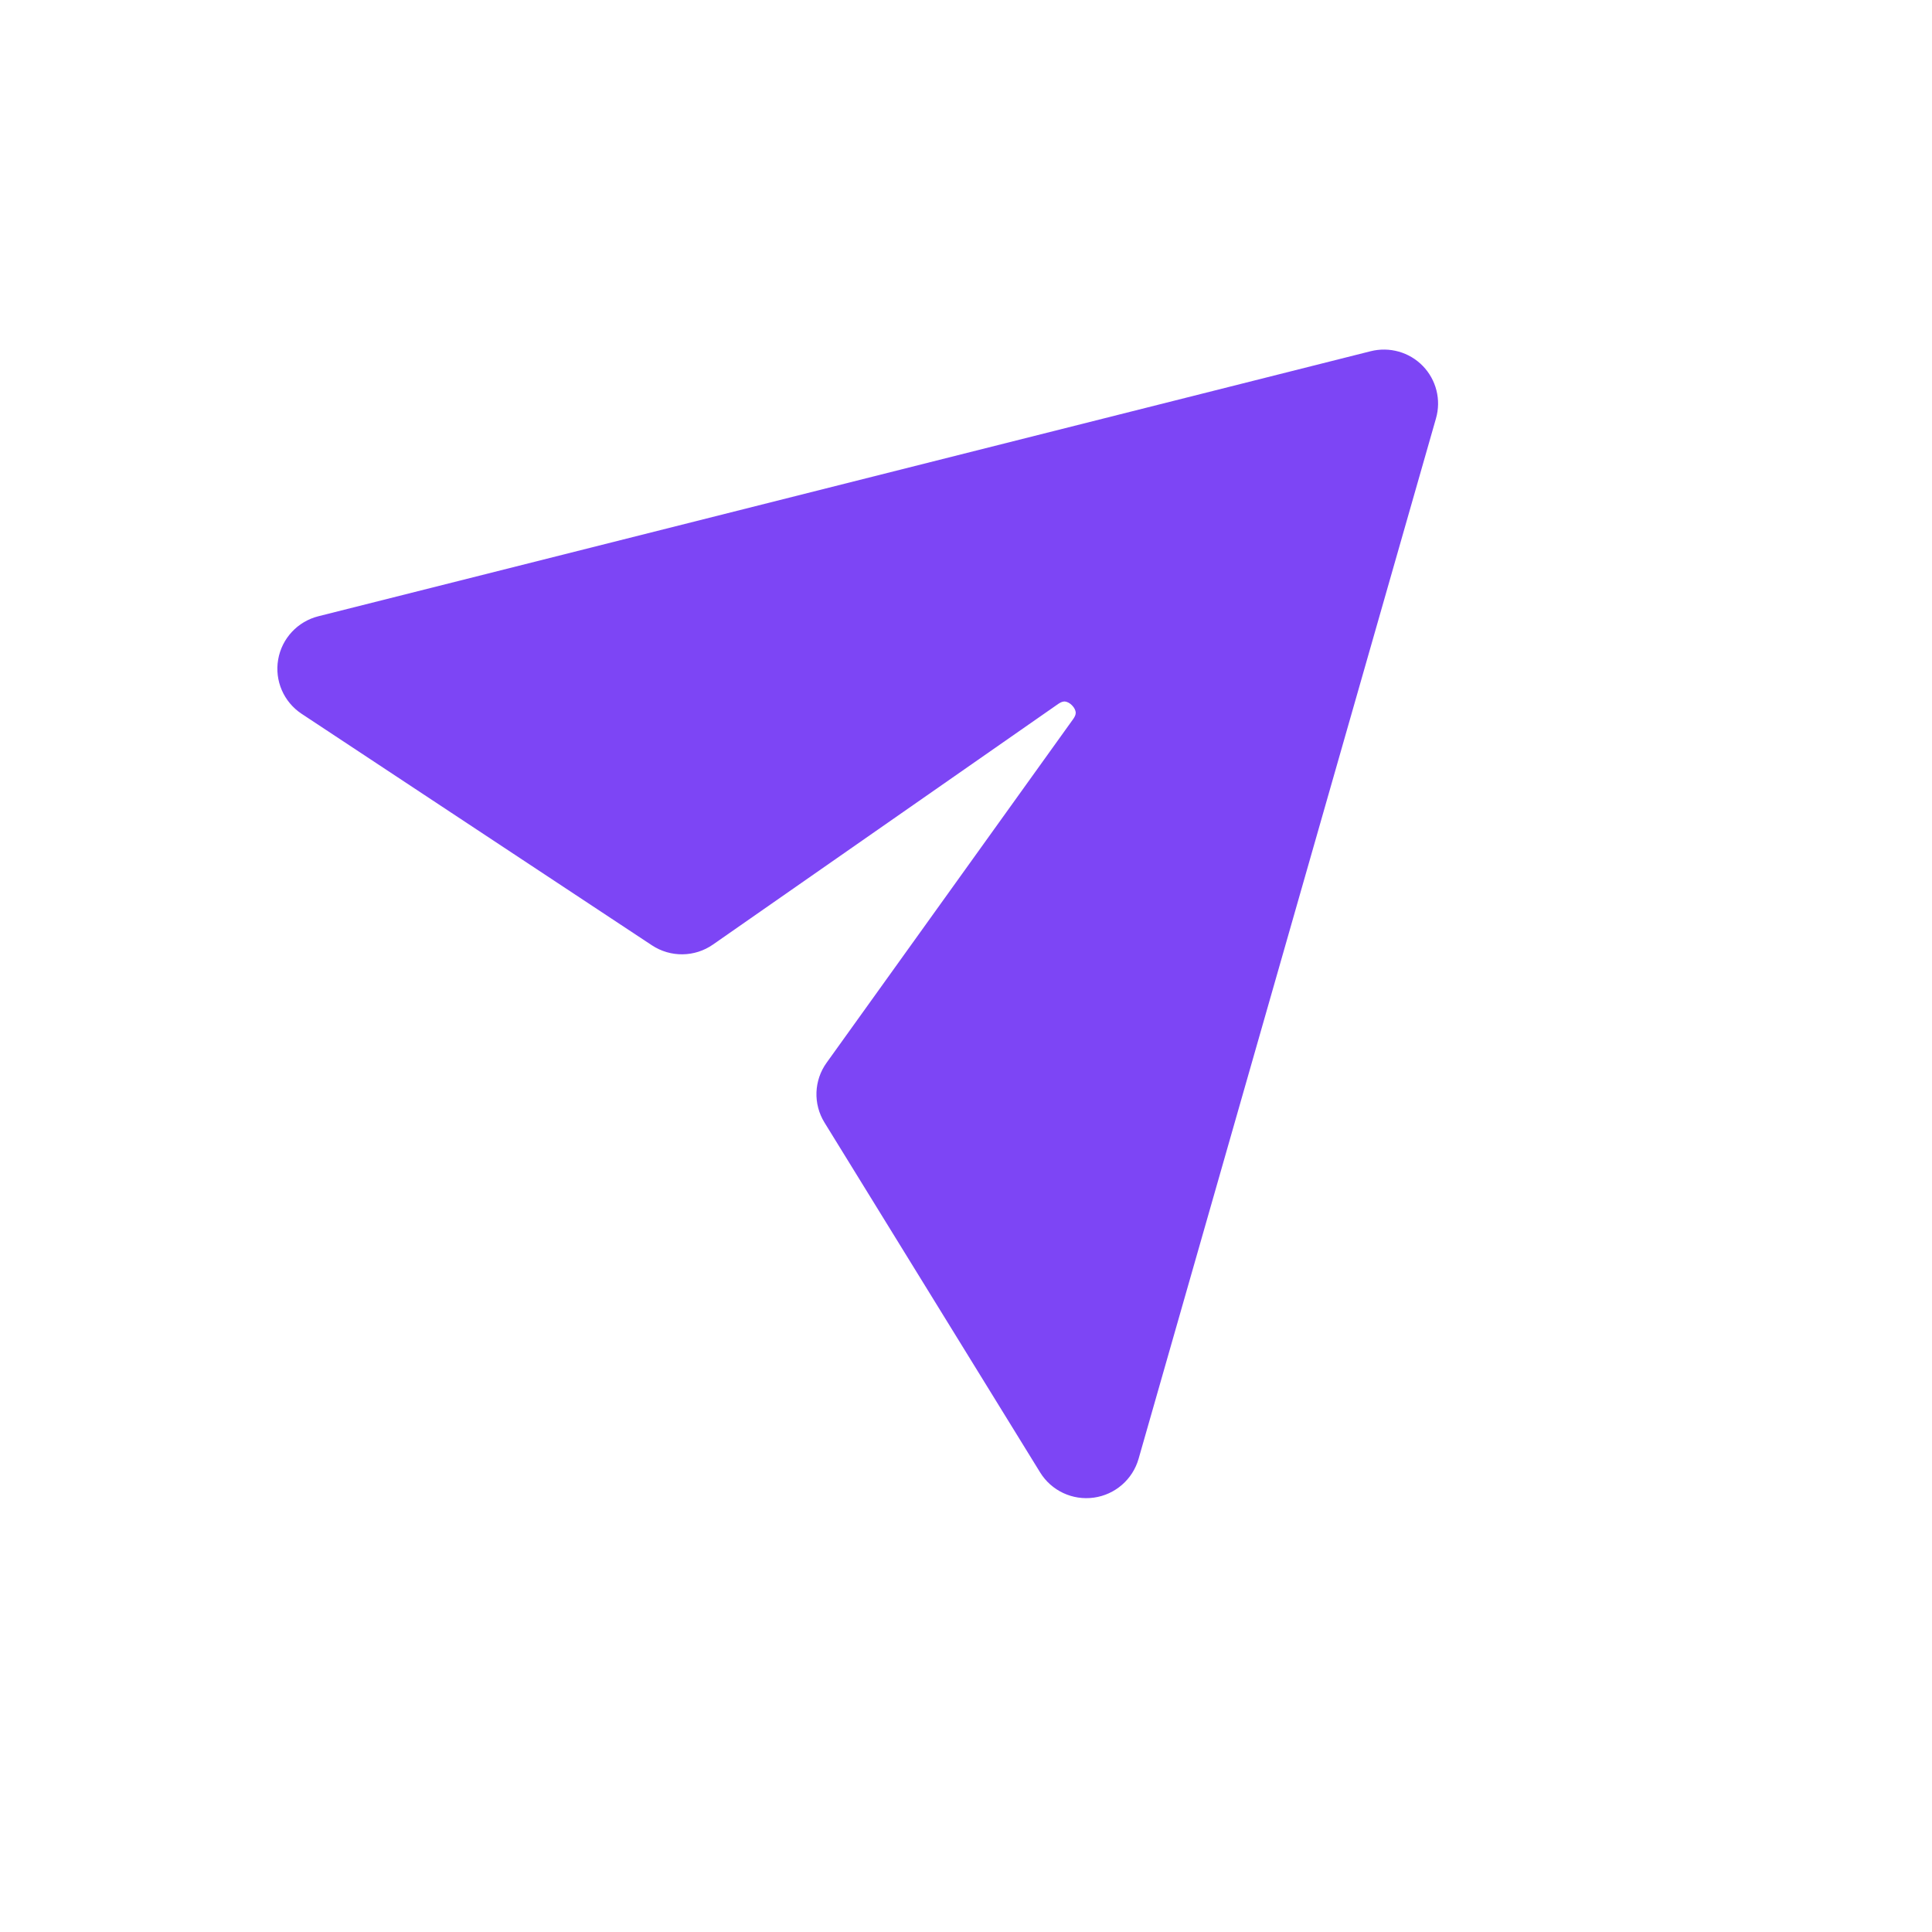 <svg width="34" height="34" viewBox="0 0 34 34" fill="none" xmlns="http://www.w3.org/2000/svg">
<g clip-path="url(#clip0_229_3283)">
<path fill-rule="evenodd" clip-rule="evenodd" d="M25.039 6.44C24.802 6.196 24.452 6.098 24.121 6.181L5.603 10.845C5.237 10.937 4.959 11.236 4.895 11.608C4.831 11.979 4.993 12.353 5.307 12.561L11.473 16.636C11.8 16.852 12.226 16.847 12.548 16.622L18.62 12.39C18.691 12.341 18.729 12.344 18.746 12.346C18.776 12.35 18.822 12.368 18.865 12.412C18.909 12.456 18.926 12.501 18.93 12.531C18.932 12.548 18.935 12.586 18.885 12.656L14.547 18.702C14.323 19.013 14.308 19.428 14.509 19.754L18.305 25.913C18.503 26.234 18.873 26.408 19.249 26.356C19.624 26.304 19.933 26.036 20.037 25.673L25.271 7.363C25.365 7.036 25.276 6.684 25.039 6.44Z" fill="#7D45F5"/>
</g>
<defs>
<clipPath id="clip0_229_3283">
<rect width="28" height="28" fill="white" transform="translate(0 6.841) scale(1) rotate(-14.137)"/>
</clipPath>
</defs>
</svg>
